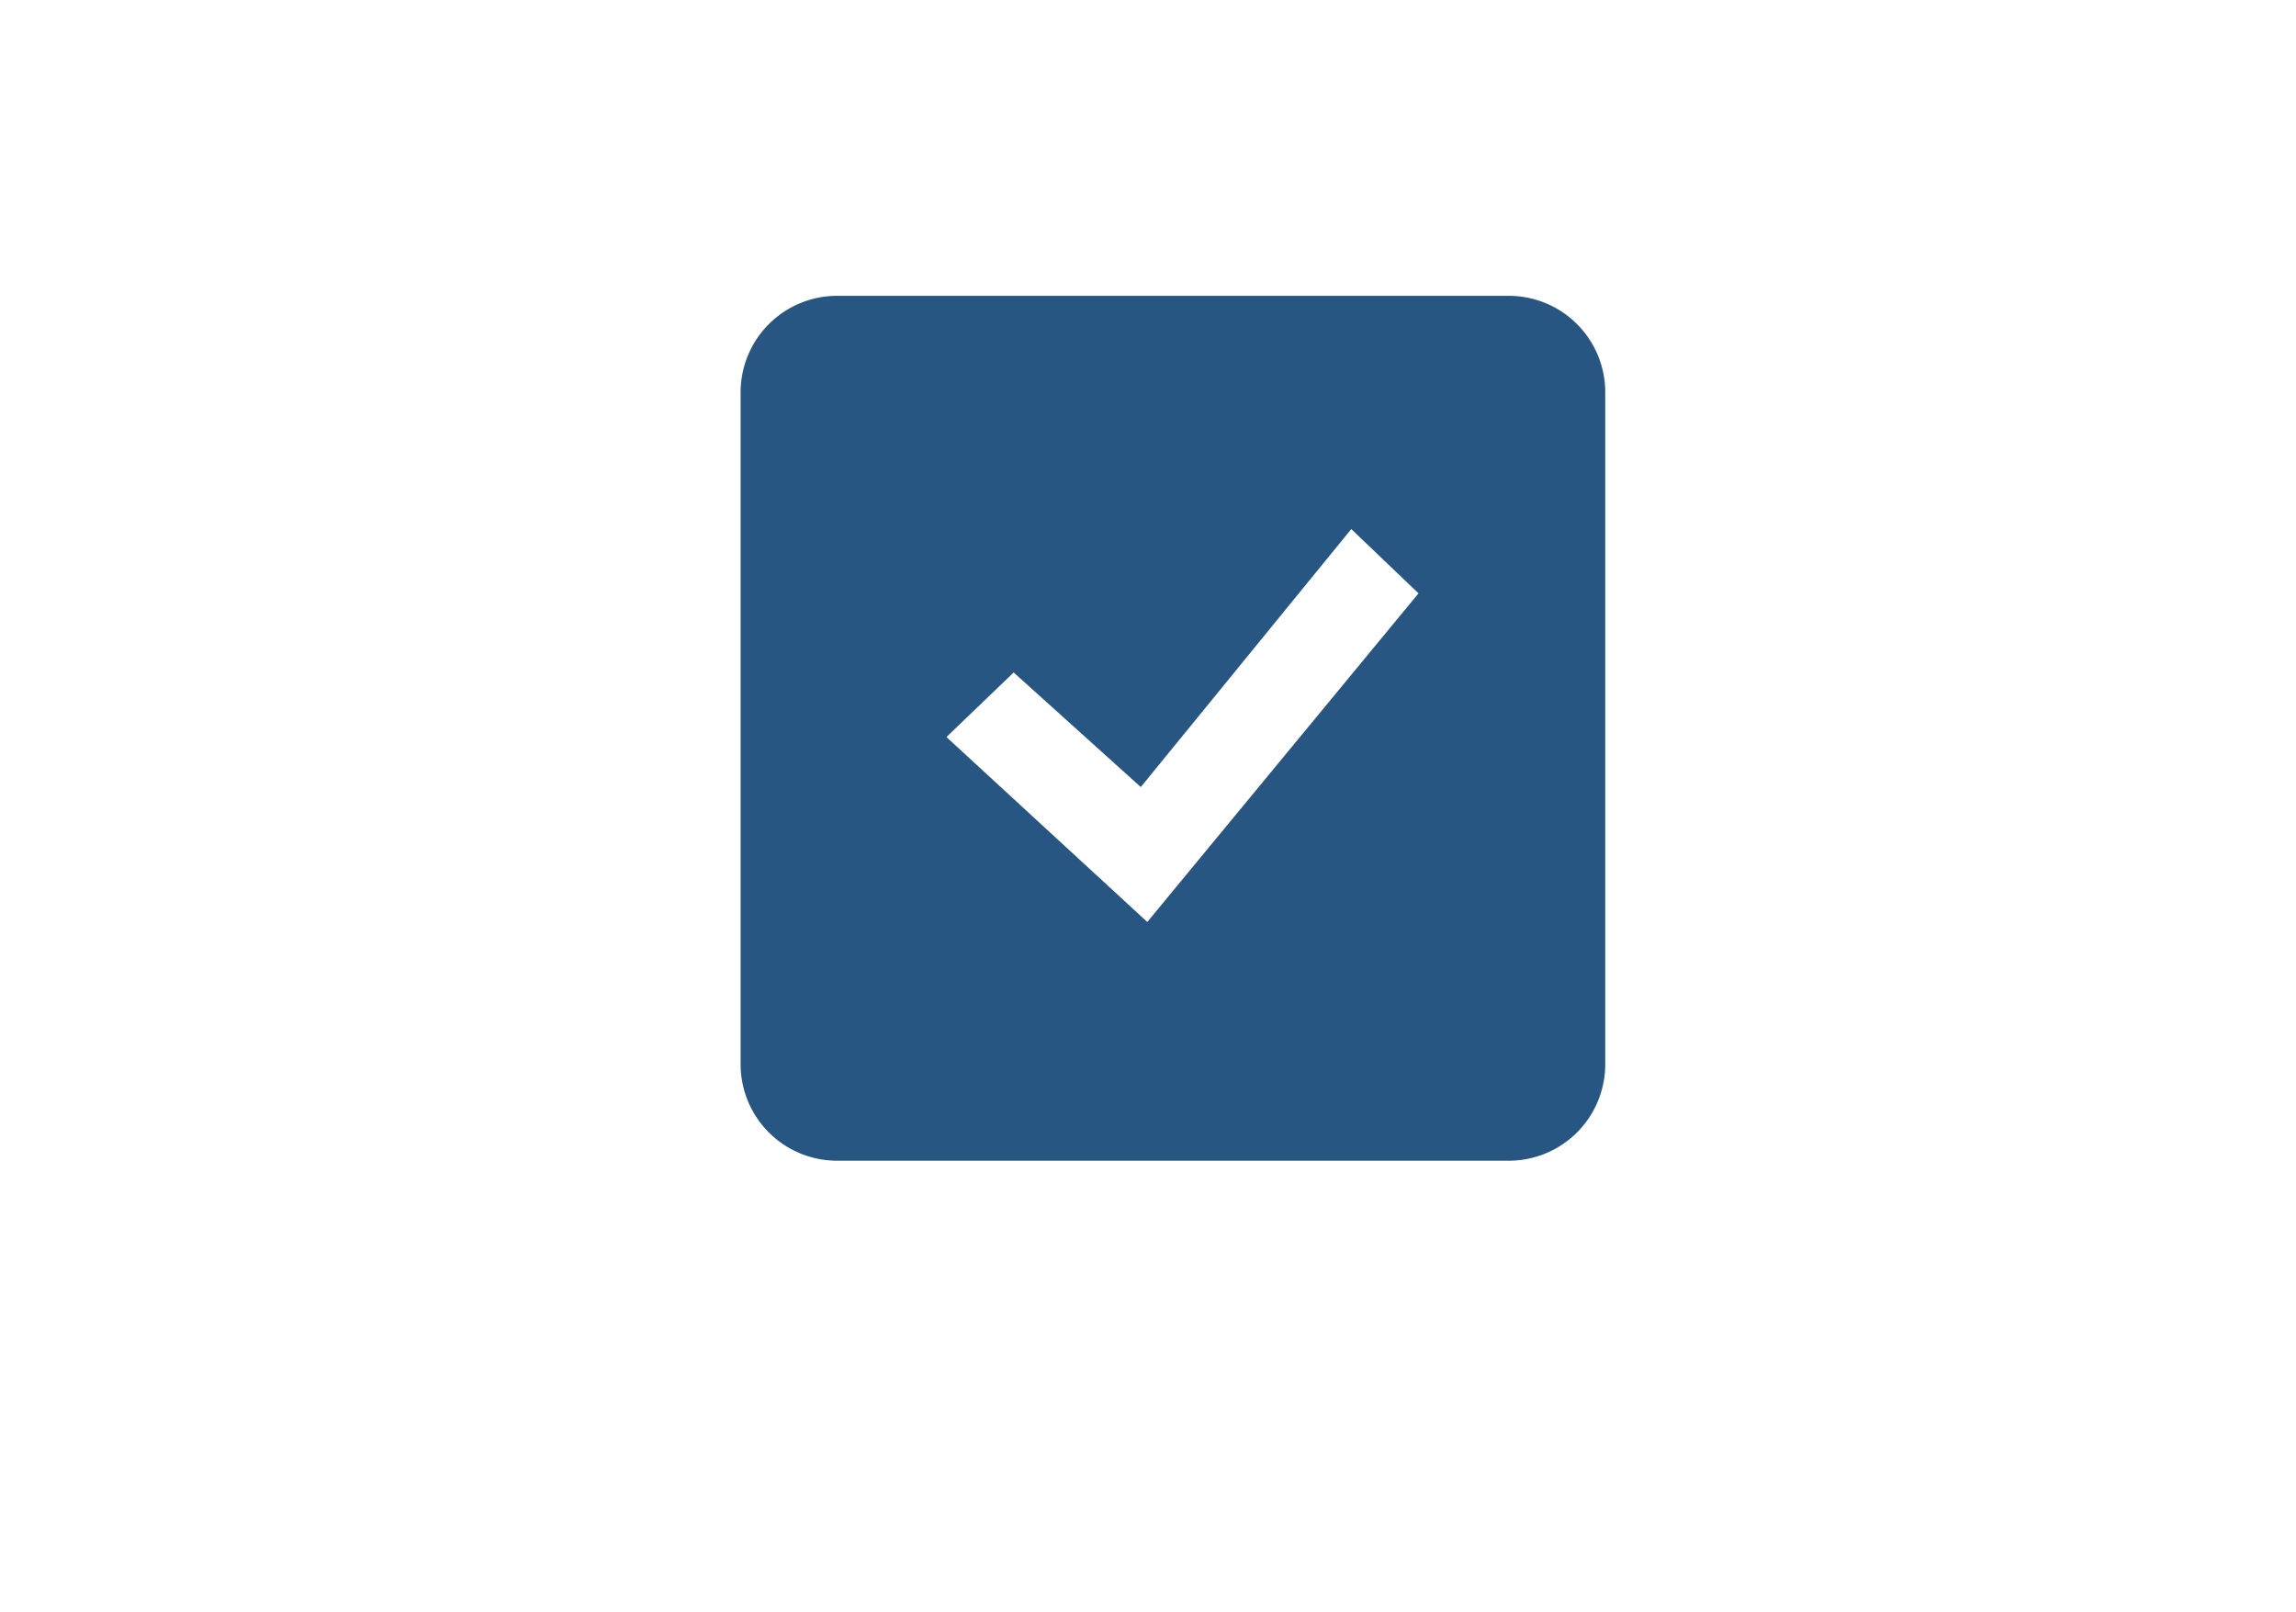 <svg id="Layer_1" data-name="Layer 1" xmlns="http://www.w3.org/2000/svg" viewBox="0 0 162.54 114.08"><defs><style>.cls-1{fill:#275682;fill-rule:evenodd;}</style></defs><title>Tick</title><path id="check_on_light" data-name="check on light" class="cls-1" d="M106.84,20.94H59.23a6.83,6.83,0,0,0-6.8,6.81V75.36a6.83,6.83,0,0,0,6.8,6.8h47.61a6.83,6.83,0,0,0,6.8-6.8V27.75A6.83,6.83,0,0,0,106.84,20.94ZM67,52.17l4.76-4.57,9,8.11L95.66,37.45,100.42,42,81.22,65.26Z"/></svg>